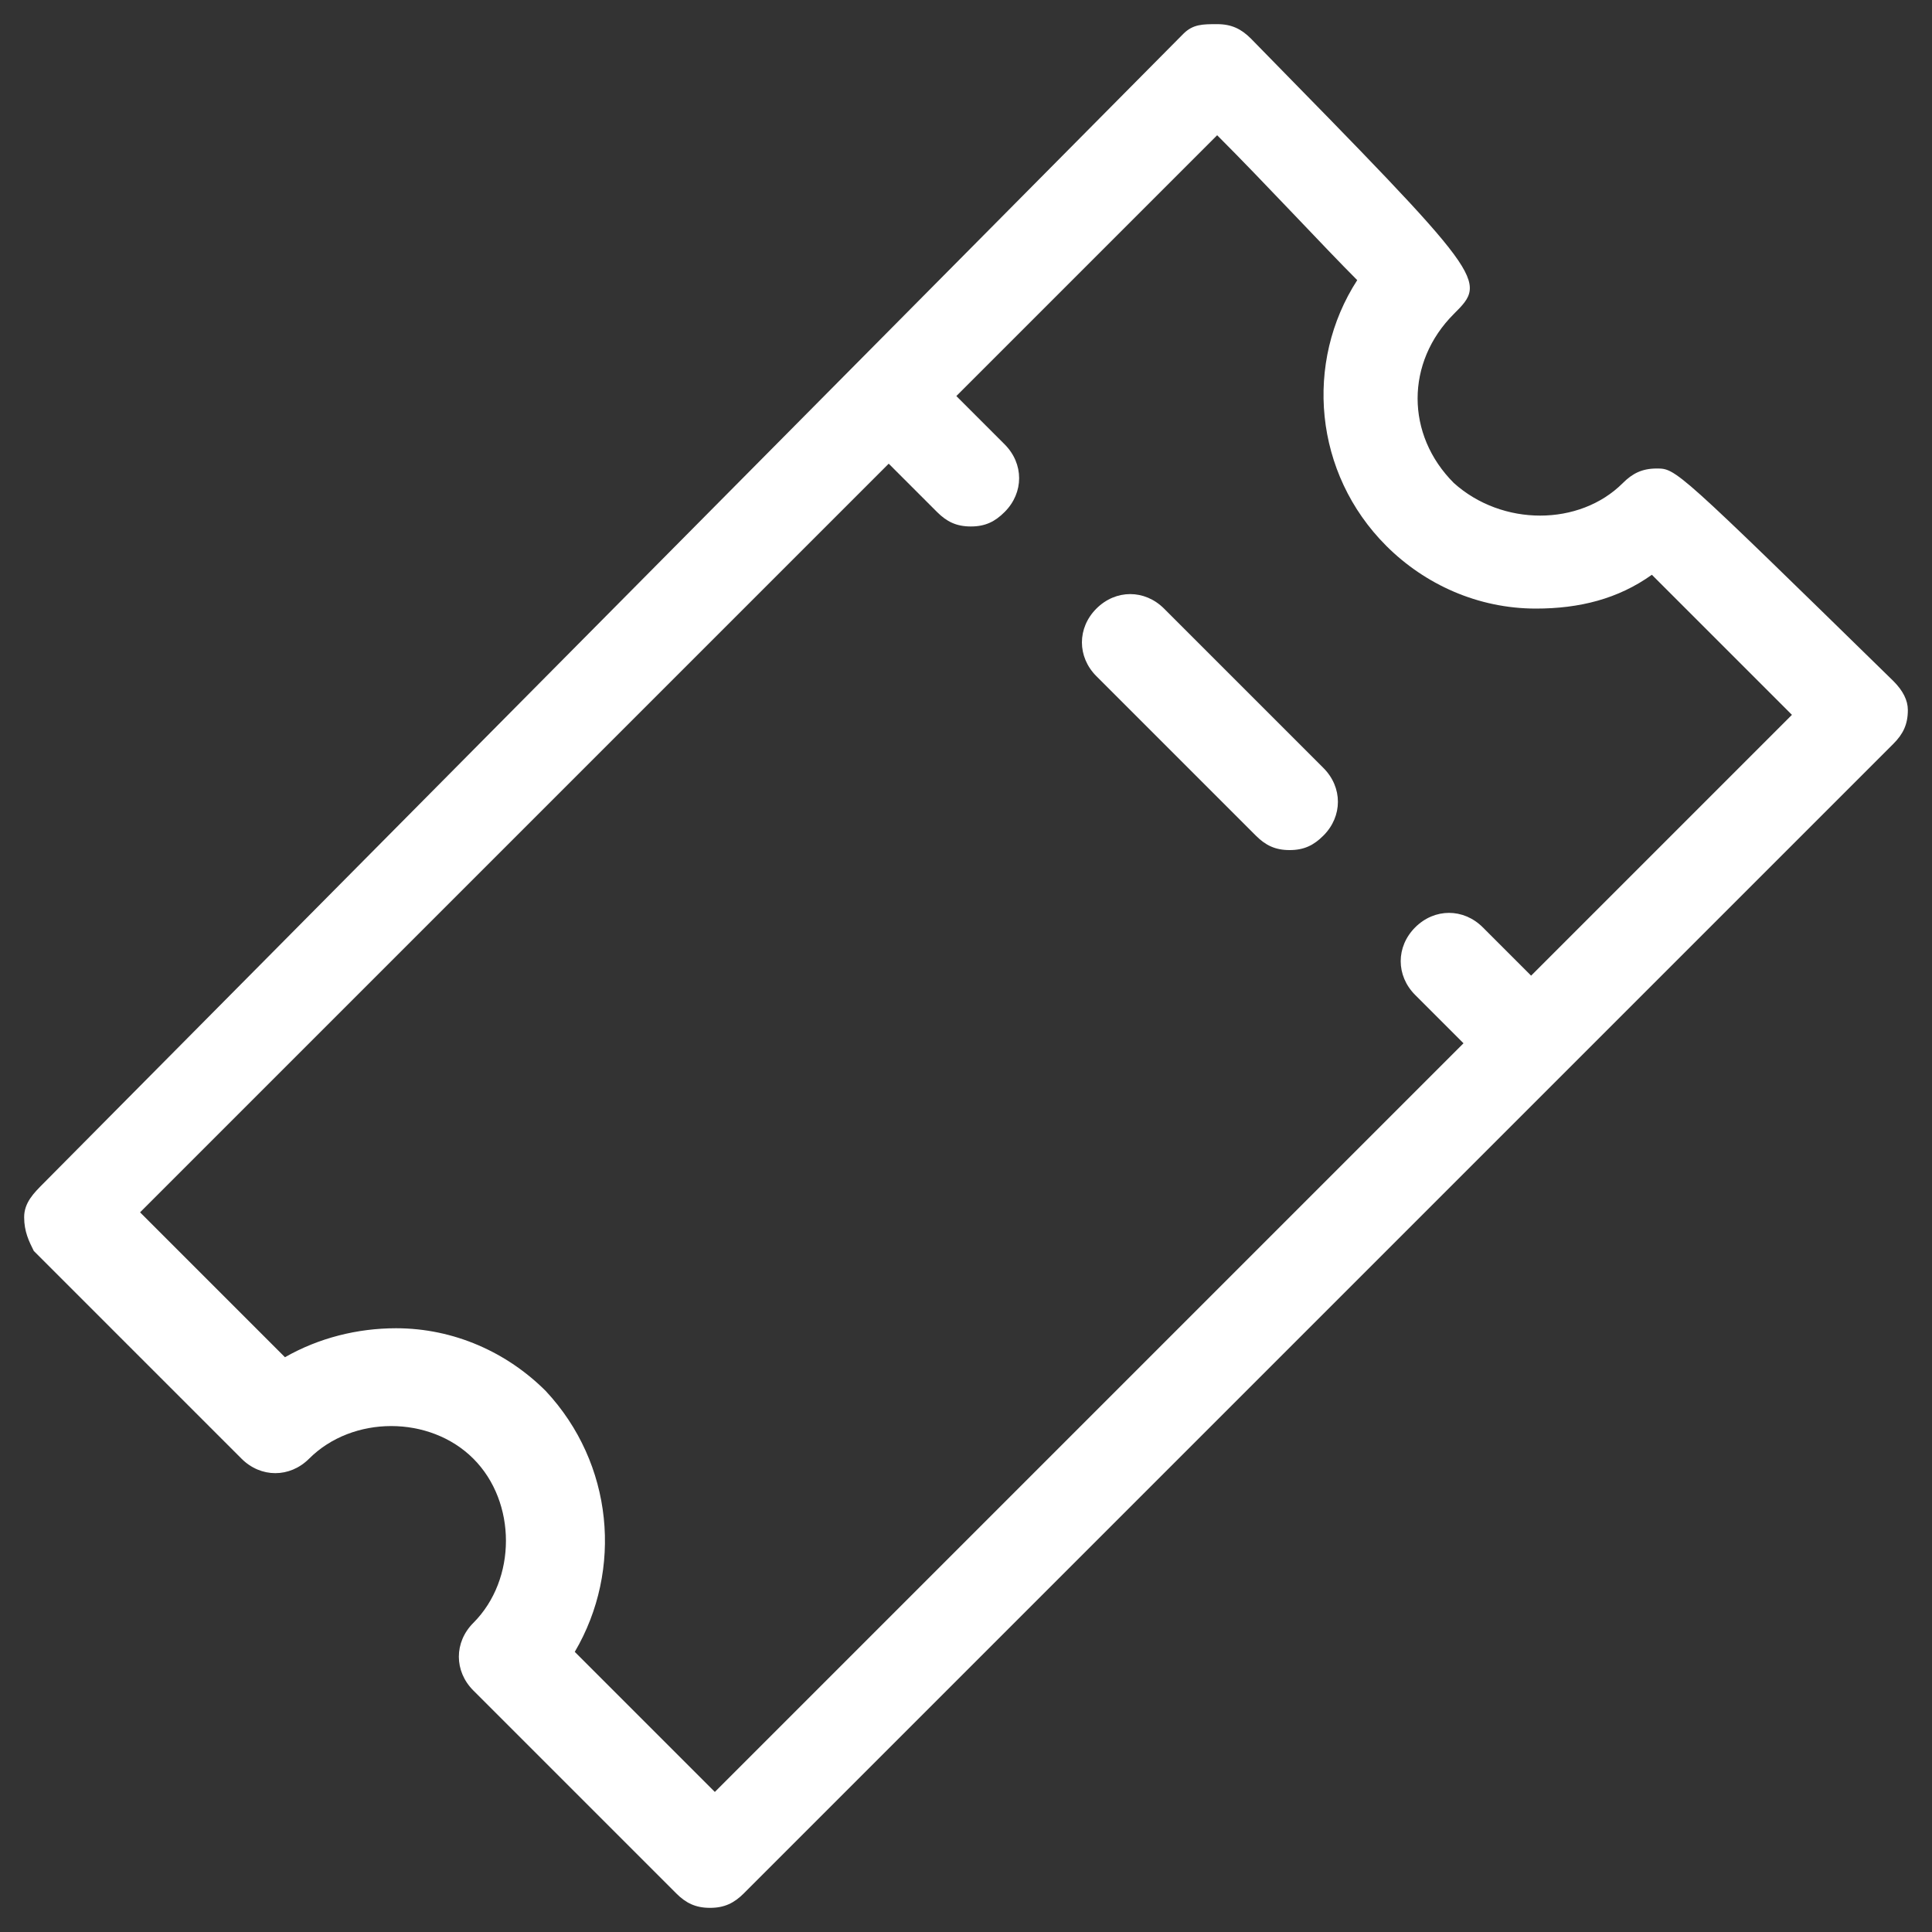 <?xml version="1.0" encoding="utf-8"?>
<!-- Generator: Adobe Illustrator 16.0.0, SVG Export Plug-In . SVG Version: 6.00 Build 0)  -->
<!DOCTYPE svg PUBLIC "-//W3C//DTD SVG 1.1//EN" "http://www.w3.org/Graphics/SVG/1.1/DTD/svg11.dtd">
<svg version="1.1" id="Capa_1" xmlns="http://www.w3.org/2000/svg" xmlns:xlink="http://www.w3.org/1999/xlink" x="0px" y="0px"
	 width="40px" height="40px" viewBox="0 0 40 40" style="enable-background:new 0 0 40 40;" xml:space="preserve">
<rect x="0" y="0" width="40" height="40" fill="#333333" stroke="none"/>
<g>
	<path class="st0" fill="#fff" d="M39.2,14.1c-4.5-4.4-4.5-4.4-4.9-4.4c-0.3,0-0.5,0.1-0.7,0.3c-0.9,0.9-2.5,0.9-3.5,0c-1-1-1-2.5,0-3.5
		c0.7-0.7,0.7-0.7-4.2-5.7c-0.2-0.2-0.4-0.3-0.7-0.3c-0.3,0-0.5,0-0.7,0.2L0.9,24.5c-0.2,0.2-0.4,0.4-0.4,0.7c0,0.3,0.1,0.5,0.2,0.7
		L5,30.2c0.4,0.4,1,0.4,1.4,0c0.9-0.9,2.5-0.9,3.4,0c0.9,0.9,0.9,2.5,0,3.4c-0.4,0.4-0.4,1,0,1.4l4.2,4.2c0.2,0.2,0.4,0.3,0.7,0.3
		s0.5-0.1,0.7-0.3l23.8-23.8c0.2-0.2,0.3-0.4,0.3-0.7C39.5,14.5,39.4,14.3,39.2,14.1z M31.7,20.2l-1-1c-0.4-0.4-1-0.4-1.4,0
		s-0.4,1,0,1.4l1,1L14.8,37.1l-2.9-2.9c1-1.7,0.8-3.9-0.6-5.4c-0.8-0.8-1.9-1.3-3.1-1.3c-0.8,0-1.6,0.2-2.3,0.6l-3-3L18.4,9.6l1,1
		c0.2,0.2,0.4,0.3,0.7,0.3s0.5-0.1,0.7-0.3c0.4-0.4,0.4-1,0-1.4l-1-1l5.4-5.4c1,1,2.2,2.3,2.9,3c-1.1,1.7-0.9,4,0.6,5.5
		c0.8,0.8,1.9,1.3,3.1,1.3c0.9,0,1.7-0.2,2.4-0.7c0.7,0.7,1.9,1.9,2.9,2.9L31.7,20.2z"/>
	<path class="st0" fill="#fff" d="M24.1,12.6c-0.4-0.4-1-0.4-1.4,0s-0.4,1,0,1.4l3.3,3.3c0.2,0.2,0.4,0.3,0.7,0.3c0.3,0,0.5-0.1,0.7-0.3
		c0.4-0.4,0.4-1,0-1.4L24.1,12.6z"/>
</g>
</svg>
